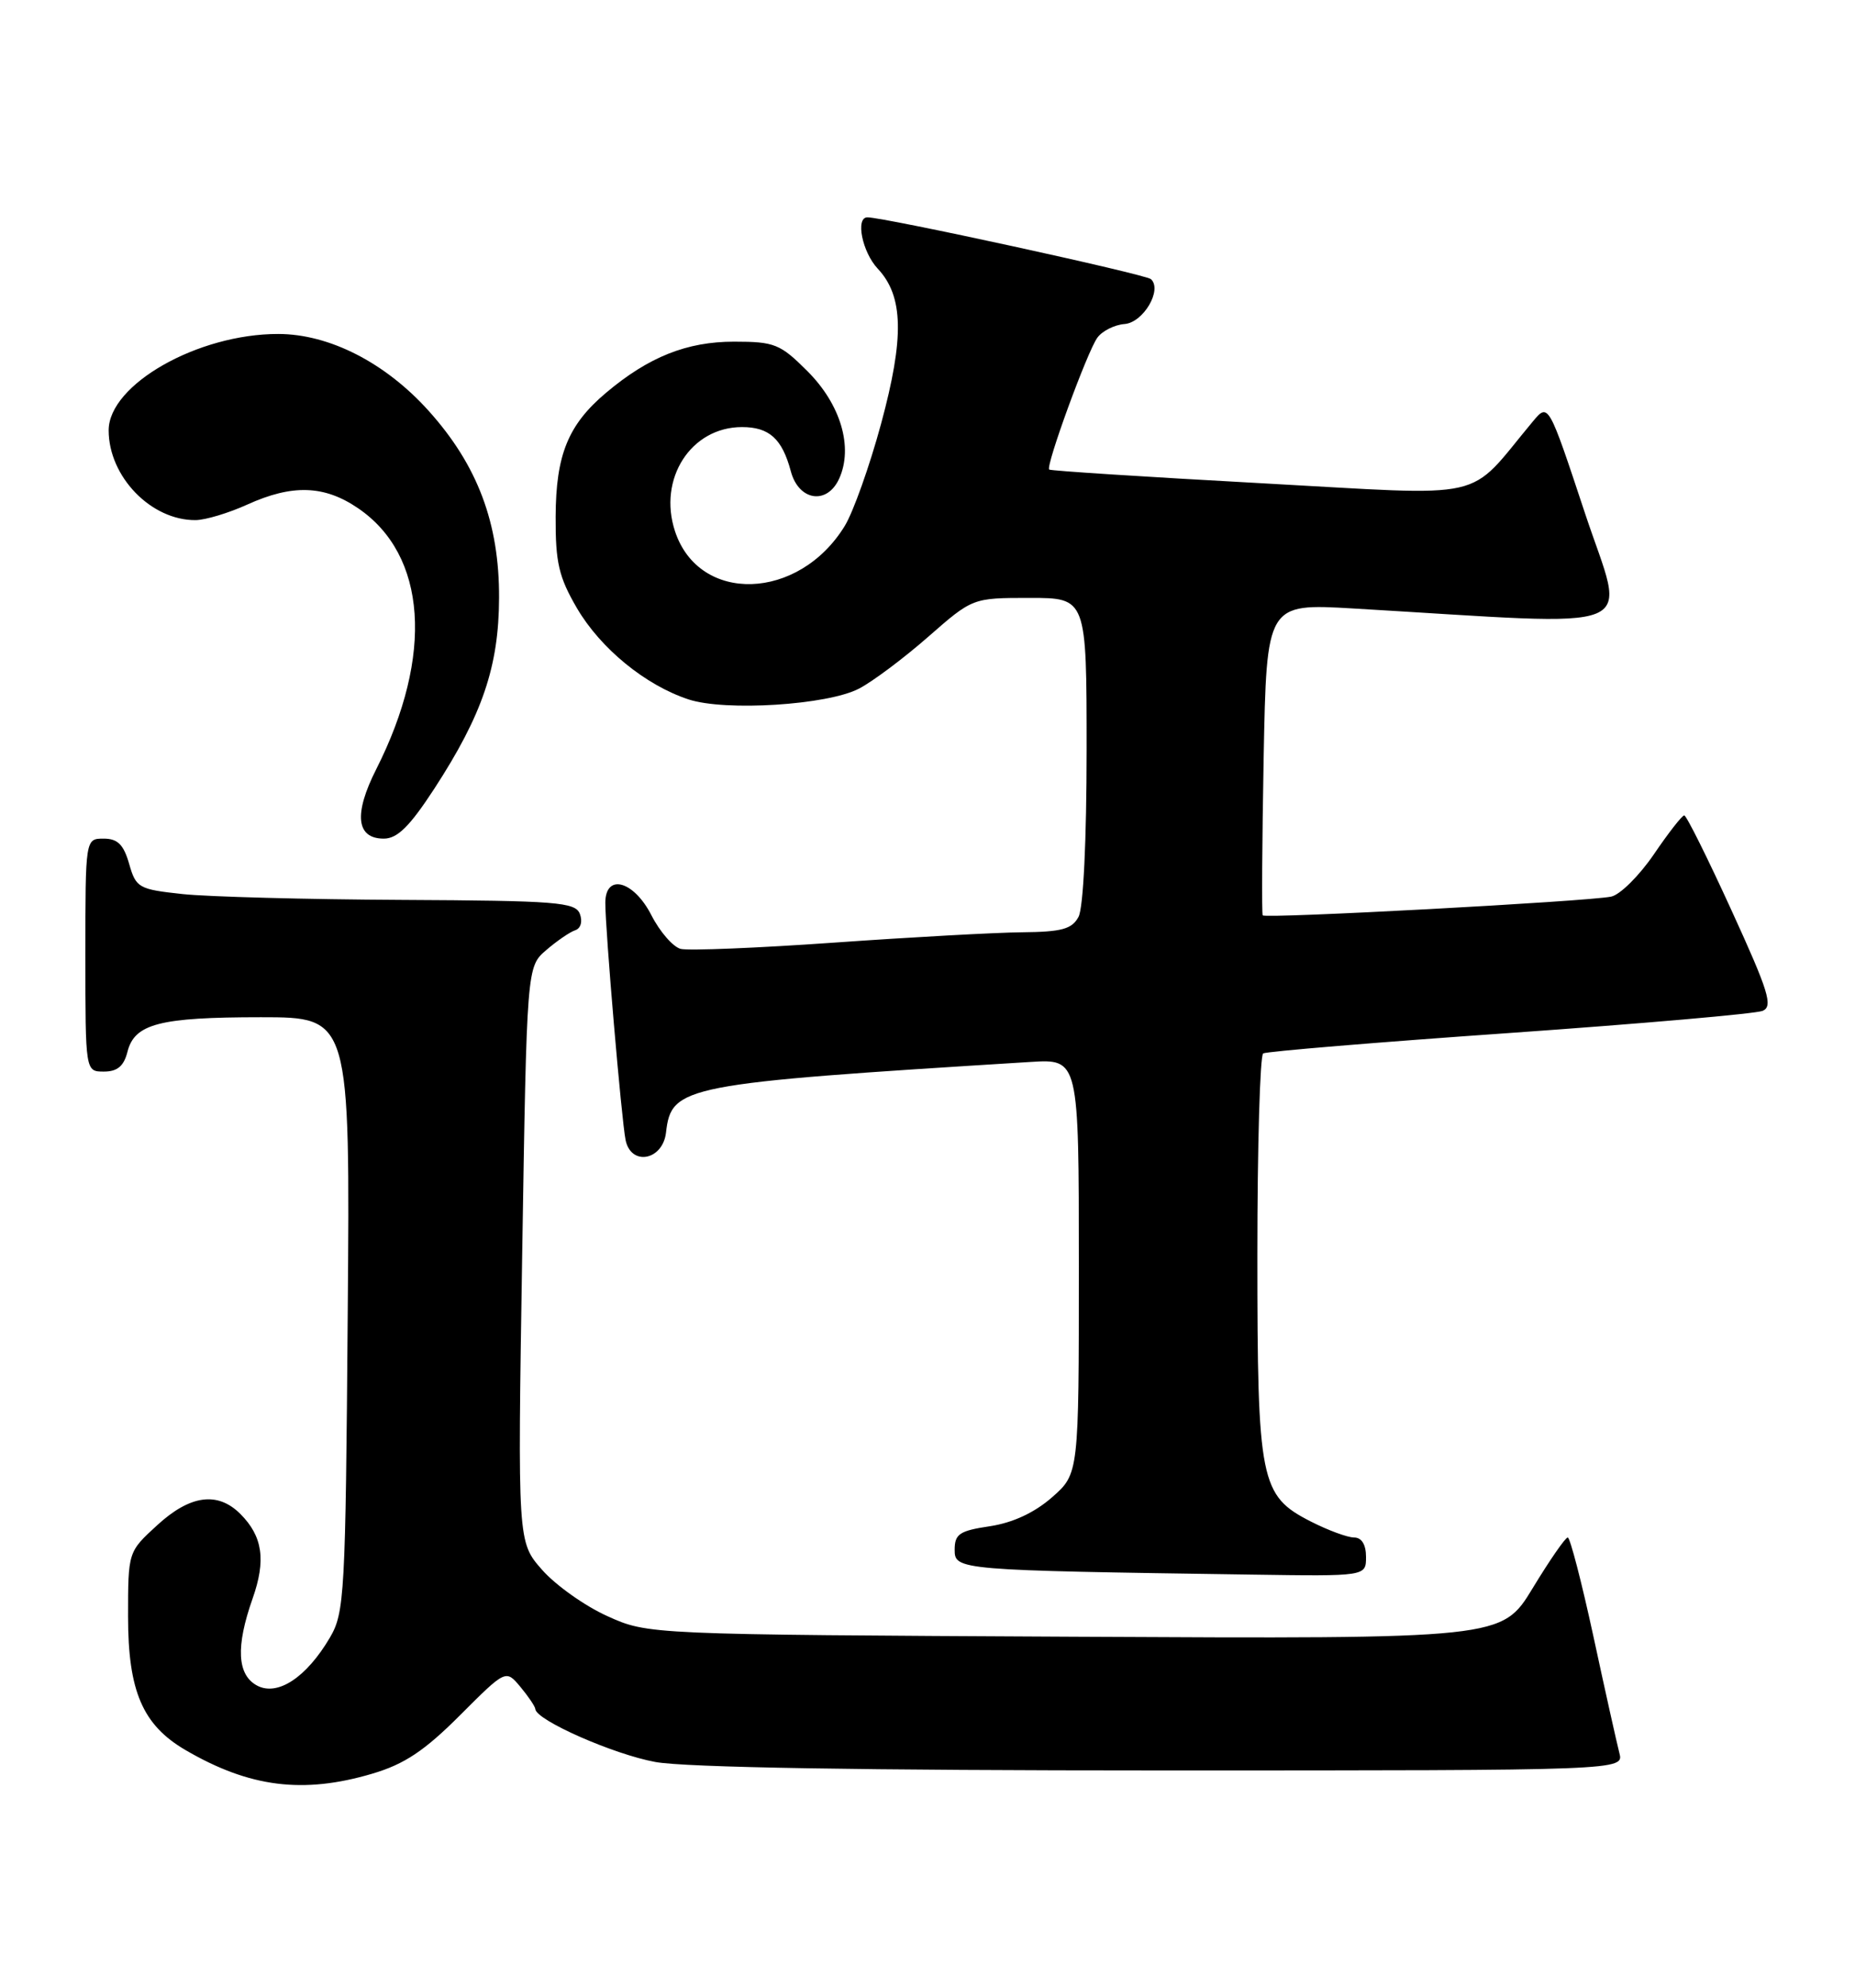 <?xml version="1.0" encoding="UTF-8" standalone="no"?>
<!DOCTYPE svg PUBLIC "-//W3C//DTD SVG 1.1//EN" "http://www.w3.org/Graphics/SVG/1.1/DTD/svg11.dtd" >
<svg xmlns="http://www.w3.org/2000/svg" xmlns:xlink="http://www.w3.org/1999/xlink" version="1.1" viewBox="0 0 239 256">
 <g >
 <path fill="currentColor"
d=" M 47.99 228.41 C 52.11 227.19 54.69 225.47 59.25 220.91 C 65.17 214.99 65.17 214.99 67.05 217.24 C 68.09 218.49 68.95 219.77 68.97 220.09 C 69.05 221.52 79.03 225.92 84.43 226.91 C 88.27 227.62 111.33 228.00 149.80 228.00 C 209.23 228.00 209.23 228.00 208.64 225.75 C 208.32 224.51 206.81 217.76 205.30 210.75 C 203.78 203.74 202.29 198.00 201.99 198.00 C 201.68 198.00 199.65 200.94 197.47 204.53 C 193.50 211.06 193.50 211.06 138.50 210.78 C 83.50 210.50 83.50 210.50 78.24 208.12 C 75.35 206.82 71.57 204.13 69.84 202.16 C 66.69 198.58 66.69 198.58 67.28 161.55 C 67.87 124.51 67.87 124.51 70.37 122.36 C 71.74 121.18 73.43 120.02 74.11 119.80 C 74.83 119.56 75.08 118.66 74.71 117.69 C 74.13 116.18 71.72 115.99 51.78 115.89 C 39.53 115.83 26.81 115.49 23.53 115.14 C 17.86 114.53 17.52 114.34 16.64 111.25 C 15.93 108.77 15.16 108.00 13.36 108.00 C 11.00 108.00 11.00 108.00 11.00 123.00 C 11.00 138.00 11.00 138.00 13.39 138.00 C 15.12 138.00 15.96 137.29 16.42 135.46 C 17.33 131.84 20.56 131.00 33.62 131.00 C 45.11 131.00 45.11 131.00 44.80 169.25 C 44.52 205.40 44.39 207.69 42.50 210.90 C 39.48 216.03 35.76 218.48 33.12 217.07 C 30.55 215.69 30.36 212.06 32.54 205.88 C 34.29 200.93 33.85 197.85 30.97 194.97 C 28.04 192.04 24.49 192.52 20.24 196.43 C 16.50 199.85 16.50 199.85 16.50 208.18 C 16.50 217.79 18.38 222.15 23.89 225.37 C 32.15 230.19 39.06 231.06 47.99 228.41 Z  M 176.00 200.50 C 176.00 198.92 175.44 198.00 174.46 198.00 C 173.61 198.00 171.10 197.07 168.88 195.94 C 162.36 192.61 162.00 190.84 162.00 161.59 C 162.00 147.58 162.34 135.91 162.75 135.66 C 163.16 135.41 177.45 134.22 194.50 133.03 C 211.55 131.83 226.22 130.55 227.10 130.18 C 228.47 129.60 227.87 127.68 223.10 117.26 C 220.02 110.52 217.28 105.01 217.00 105.01 C 216.72 105.01 214.96 107.26 213.08 110.03 C 211.19 112.79 208.72 115.24 207.58 115.47 C 204.49 116.10 162.97 118.33 162.69 117.88 C 162.55 117.67 162.61 108.55 162.81 97.60 C 163.19 77.71 163.19 77.71 174.34 78.36 C 212.73 80.61 209.47 81.95 204.21 66.09 C 199.50 51.88 199.50 51.88 197.50 54.27 C 188.79 64.70 192.45 63.86 162.50 62.23 C 147.65 61.42 135.36 60.63 135.18 60.47 C 134.69 60.05 140.09 45.25 141.39 43.48 C 142.02 42.62 143.59 41.83 144.88 41.73 C 147.30 41.55 149.79 37.33 148.29 35.95 C 147.61 35.32 113.82 27.96 111.75 27.99 C 110.19 28.01 111.09 32.46 113.08 34.59 C 116.42 38.14 116.53 43.46 113.52 54.57 C 112.04 60.03 109.93 65.95 108.84 67.73 C 102.91 77.40 90.07 77.80 86.97 68.42 C 84.74 61.66 89.02 55.00 95.60 55.00 C 99.11 55.00 100.77 56.50 101.89 60.69 C 102.90 64.50 106.56 65.07 108.12 61.64 C 109.95 57.61 108.33 52.09 104.03 47.80 C 100.53 44.30 99.80 44.00 94.58 44.00 C 88.49 44.00 83.58 45.96 78.10 50.57 C 73.20 54.69 71.62 58.56 71.59 66.53 C 71.56 72.46 72.00 74.32 74.34 78.33 C 77.39 83.52 83.15 88.24 88.71 90.07 C 93.44 91.63 106.62 90.80 110.68 88.68 C 112.43 87.77 116.44 84.77 119.59 82.01 C 125.31 77.00 125.31 77.00 132.66 77.00 C 140.00 77.00 140.00 77.00 140.00 96.57 C 140.00 108.14 139.58 116.92 138.96 118.07 C 138.12 119.65 136.80 120.01 131.71 120.06 C 128.30 120.09 117.40 120.69 107.50 121.39 C 97.60 122.09 88.69 122.45 87.70 122.20 C 86.72 121.95 85.02 120.00 83.93 117.87 C 81.66 113.42 78.01 112.42 77.99 116.25 C 77.98 119.71 80.07 144.20 80.60 146.81 C 81.29 150.21 85.39 149.45 85.81 145.85 C 86.50 139.82 87.95 139.54 132.75 136.76 C 139.00 136.37 139.00 136.37 139.00 163.08 C 139.00 189.79 139.00 189.79 135.54 192.83 C 133.29 194.80 130.50 196.10 127.54 196.55 C 123.63 197.13 123.00 197.55 123.00 199.58 C 123.00 202.20 123.40 202.23 161.25 202.78 C 176.00 203.00 176.00 203.00 176.00 200.50 Z  M 55.95 101.58 C 62.15 92.05 64.27 85.83 64.30 77.00 C 64.34 67.38 61.53 59.91 55.22 52.90 C 49.65 46.71 42.44 43.02 35.86 43.01 C 25.50 42.99 14.00 49.52 14.00 55.42 C 14.00 61.38 19.47 67.03 25.20 66.98 C 26.47 66.97 29.46 66.07 31.86 64.98 C 37.65 62.35 41.78 62.48 46.12 65.44 C 55.00 71.47 55.90 84.39 48.48 99.05 C 45.55 104.83 45.89 108.00 49.45 108.00 C 51.20 108.00 52.79 106.42 55.95 101.58 Z "/>
</g>
</svg>